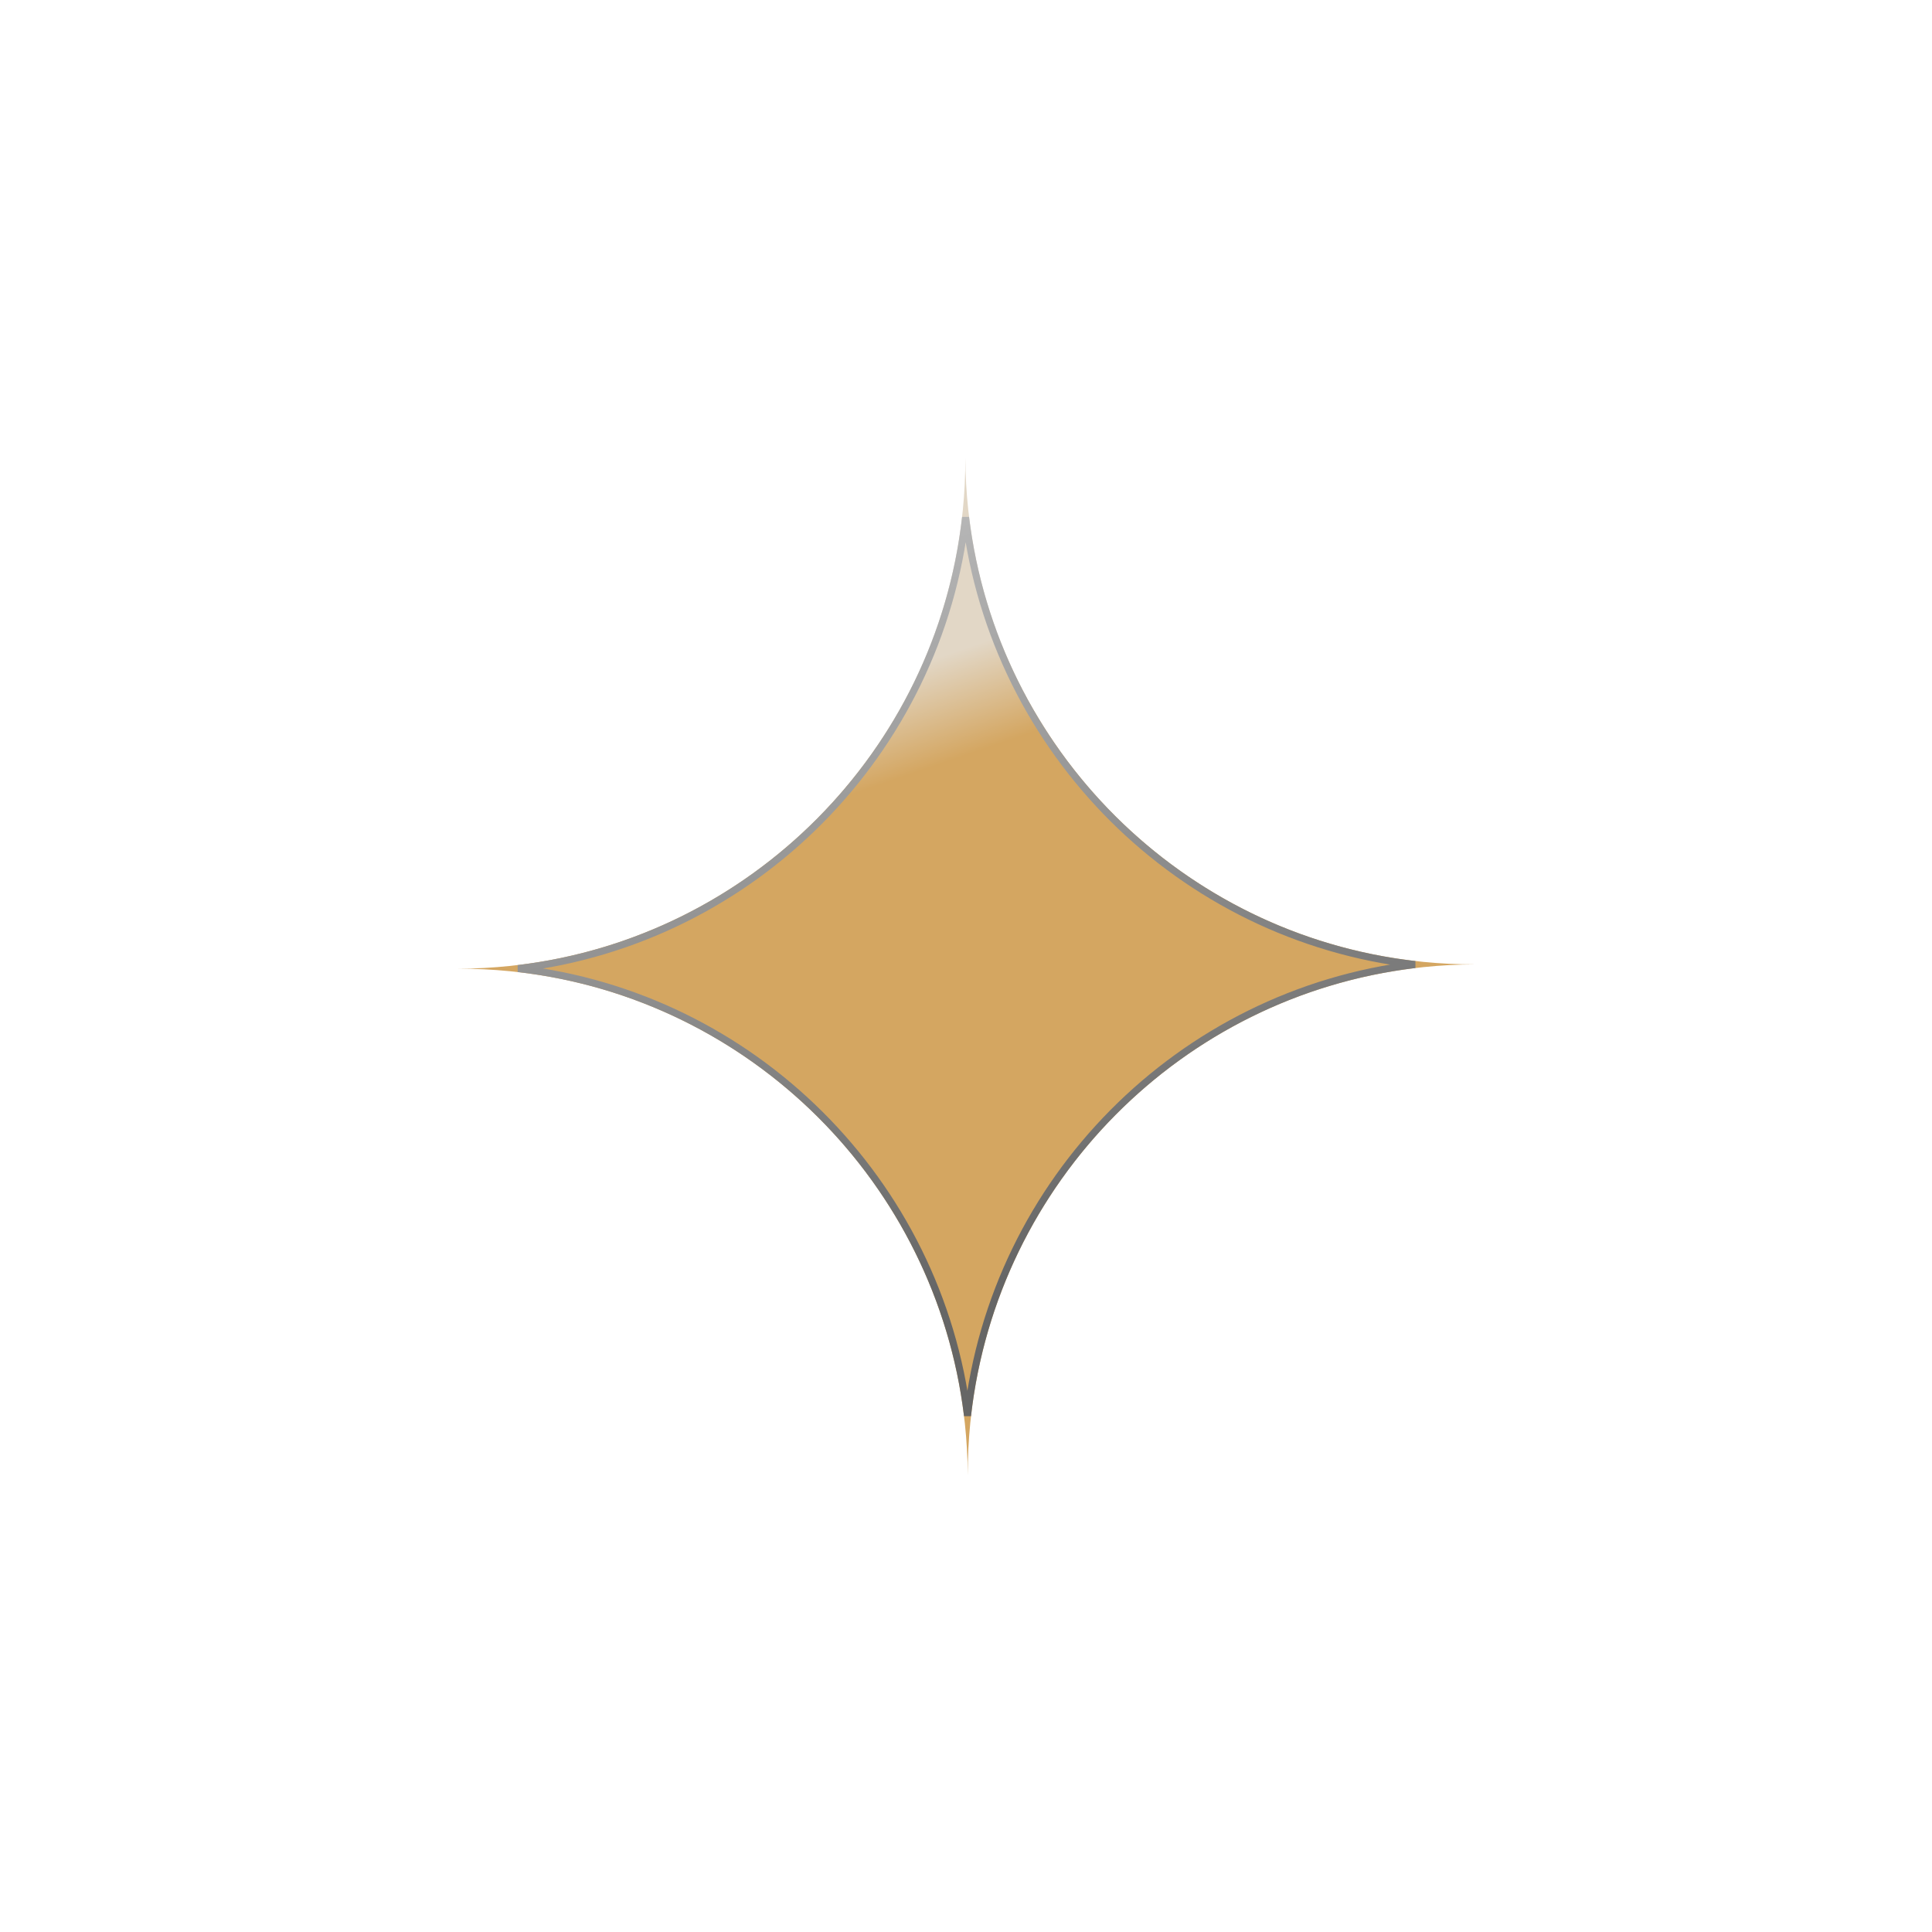 <svg width="275" height="275" viewBox="0 0 275 275" fill="none" xmlns="http://www.w3.org/2000/svg">
<g filter="url(#filter0_d_154_925)">
<path fill-rule="evenodd" clip-rule="evenodd" d="M137.752 209.983C137.511 170.045 105.073 137.79 65.174 137.886C105.162 137.79 137.501 105.235 137.405 65.173C137.645 105.112 170.084 137.366 209.983 137.271C169.994 137.367 137.656 169.921 137.752 209.983Z" fill="url(#paint0_linear_154_925)"/>
<path d="M137.44 73.635C141.492 107.034 168.037 133.457 201.414 137.291C167.966 141.295 141.498 167.978 137.716 201.521C133.663 168.122 107.119 141.698 73.741 137.865C107.189 133.861 133.658 107.179 137.44 73.635Z" stroke="url(#paint1_linear_154_925)"/>
</g>
<defs>
<filter id="filter0_d_154_925" x="0.874" y="0.873" width="273.41" height="273.41" filterUnits="userSpaceOnUse" color-interpolation-filters="sRGB">
<feFlood flood-opacity="0" result="BackgroundImageFix"/>
<feColorMatrix in="SourceAlpha" type="matrix" values="0 0 0 0 0 0 0 0 0 0 0 0 0 0 0 0 0 0 127 0" result="hardAlpha"/>
<feOffset/>
<feGaussianBlur stdDeviation="32.15"/>
<feComposite in2="hardAlpha" operator="out"/>
<feColorMatrix type="matrix" values="0 0 0 0 0.853 0 0 0 0 0.63 0 0 0 0 0.293 0 0 0 1 0"/>
<feBlend mode="normal" in2="BackgroundImageFix" result="effect1_dropShadow_154_925"/>
<feBlend mode="normal" in="SourceGraphic" in2="effect1_dropShadow_154_925" result="shape"/>
</filter>
<linearGradient id="paint0_linear_154_925" x1="162.395" y1="176.371" x2="133.941" y2="93.438" gradientUnits="userSpaceOnUse">
<stop offset="0.835" stop-color="#D4A661"/>
<stop offset="1" stop-color="#E2D7C6"/>
</linearGradient>
<linearGradient id="paint1_linear_154_925" x1="112" y1="9" x2="159.5" y2="177.5" gradientUnits="userSpaceOnUse">
<stop stop-color="#E9E9E9"/>
<stop offset="1" stop-color="#666666"/>
</linearGradient>
</defs>
</svg>
